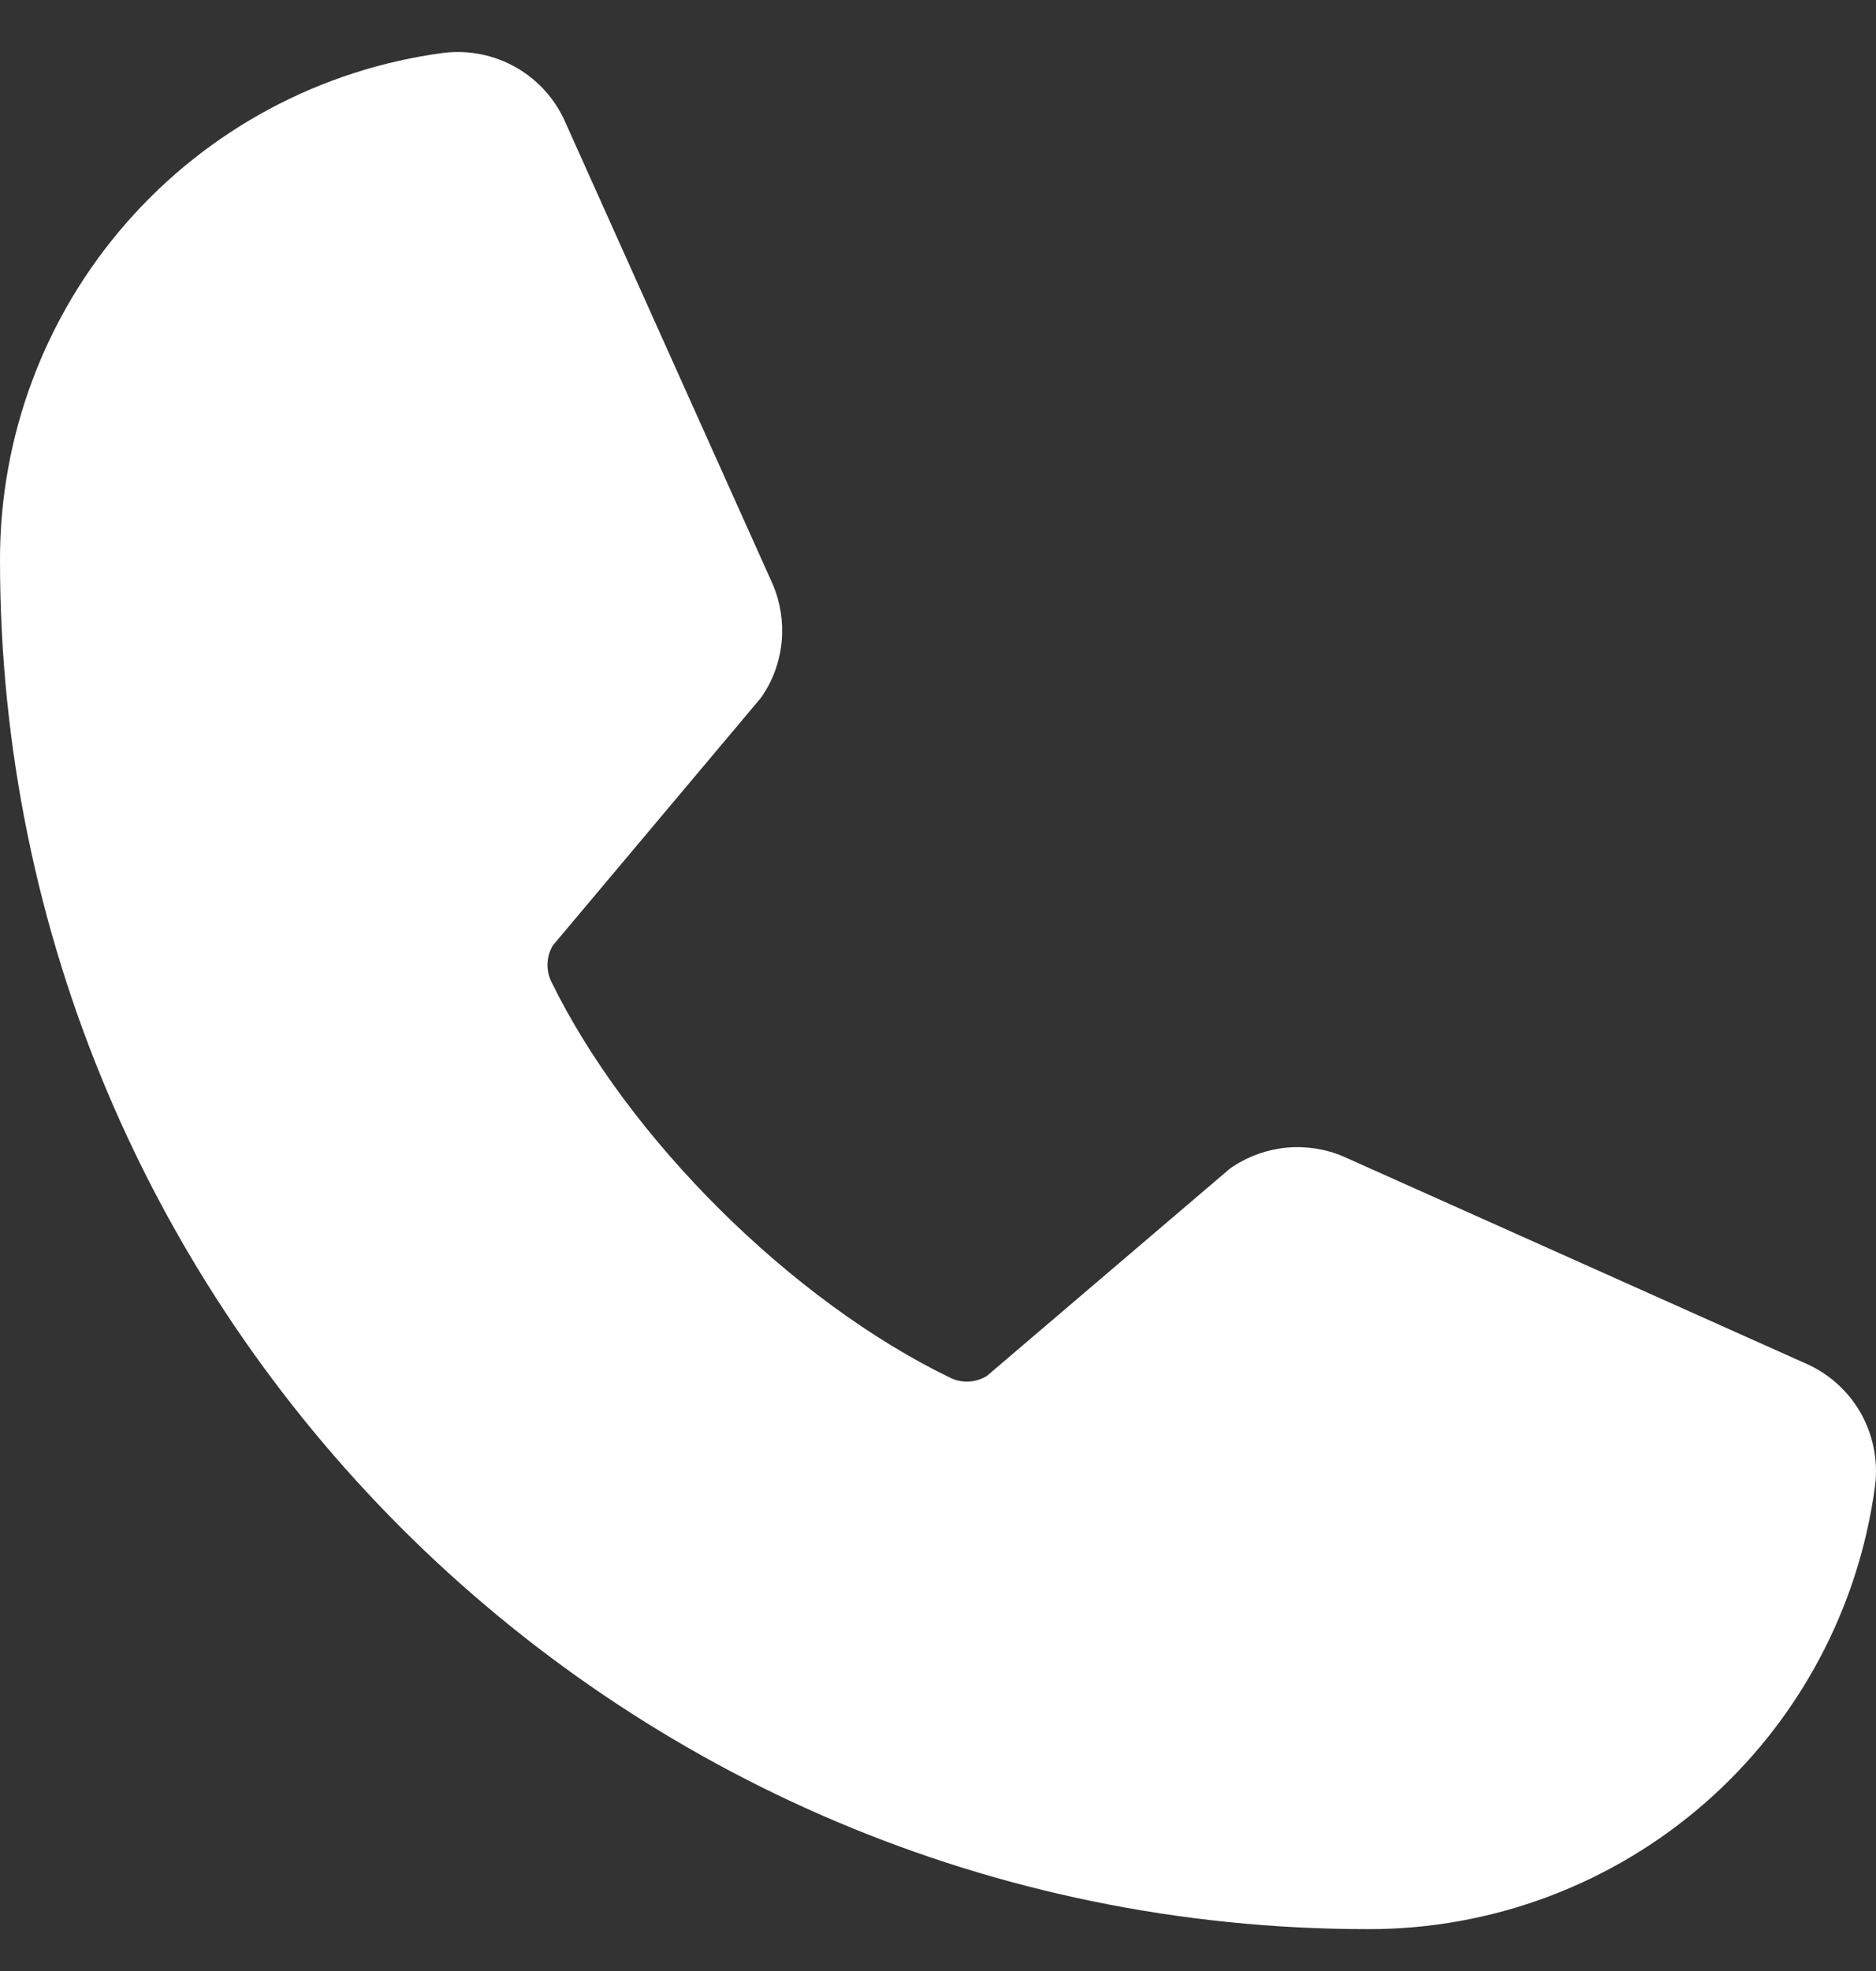 <svg width="20" height="21" viewBox="0 0 20 21" fill="none" xmlns="http://www.w3.org/2000/svg">
<rect x="0" y="0" width="20" height="21" fill="#333333" stroke="none"/>
<path d="M19.248 14.526L14.329 12.325C14.139 12.242 13.93 12.209 13.723 12.227C13.517 12.245 13.317 12.315 13.144 12.429C13.13 12.438 13.117 12.448 13.104 12.458L10.521 14.66C10.463 14.695 10.398 14.716 10.331 14.72C10.264 14.723 10.197 14.711 10.136 14.682C8.444 13.866 6.693 12.128 5.876 10.456C5.847 10.396 5.834 10.329 5.837 10.262C5.84 10.194 5.86 10.129 5.895 10.072L8.103 7.446C8.114 7.433 8.123 7.42 8.132 7.406C8.247 7.233 8.316 7.034 8.334 6.828C8.352 6.621 8.319 6.413 8.237 6.223L6.031 1.312C5.925 1.064 5.741 0.856 5.506 0.721C5.272 0.586 5 0.531 4.731 0.563C3.42 0.736 2.217 1.38 1.347 2.375C0.476 3.37 -0.003 4.648 1.17056e-05 5.971C1.17056e-05 14.012 6.542 20.554 14.584 20.554C15.906 20.557 17.184 20.078 18.179 19.208C19.174 18.337 19.818 17.134 19.991 15.823C20.023 15.556 19.968 15.285 19.835 15.051C19.701 14.818 19.495 14.633 19.248 14.526Z" fill="white"/>
</svg>

